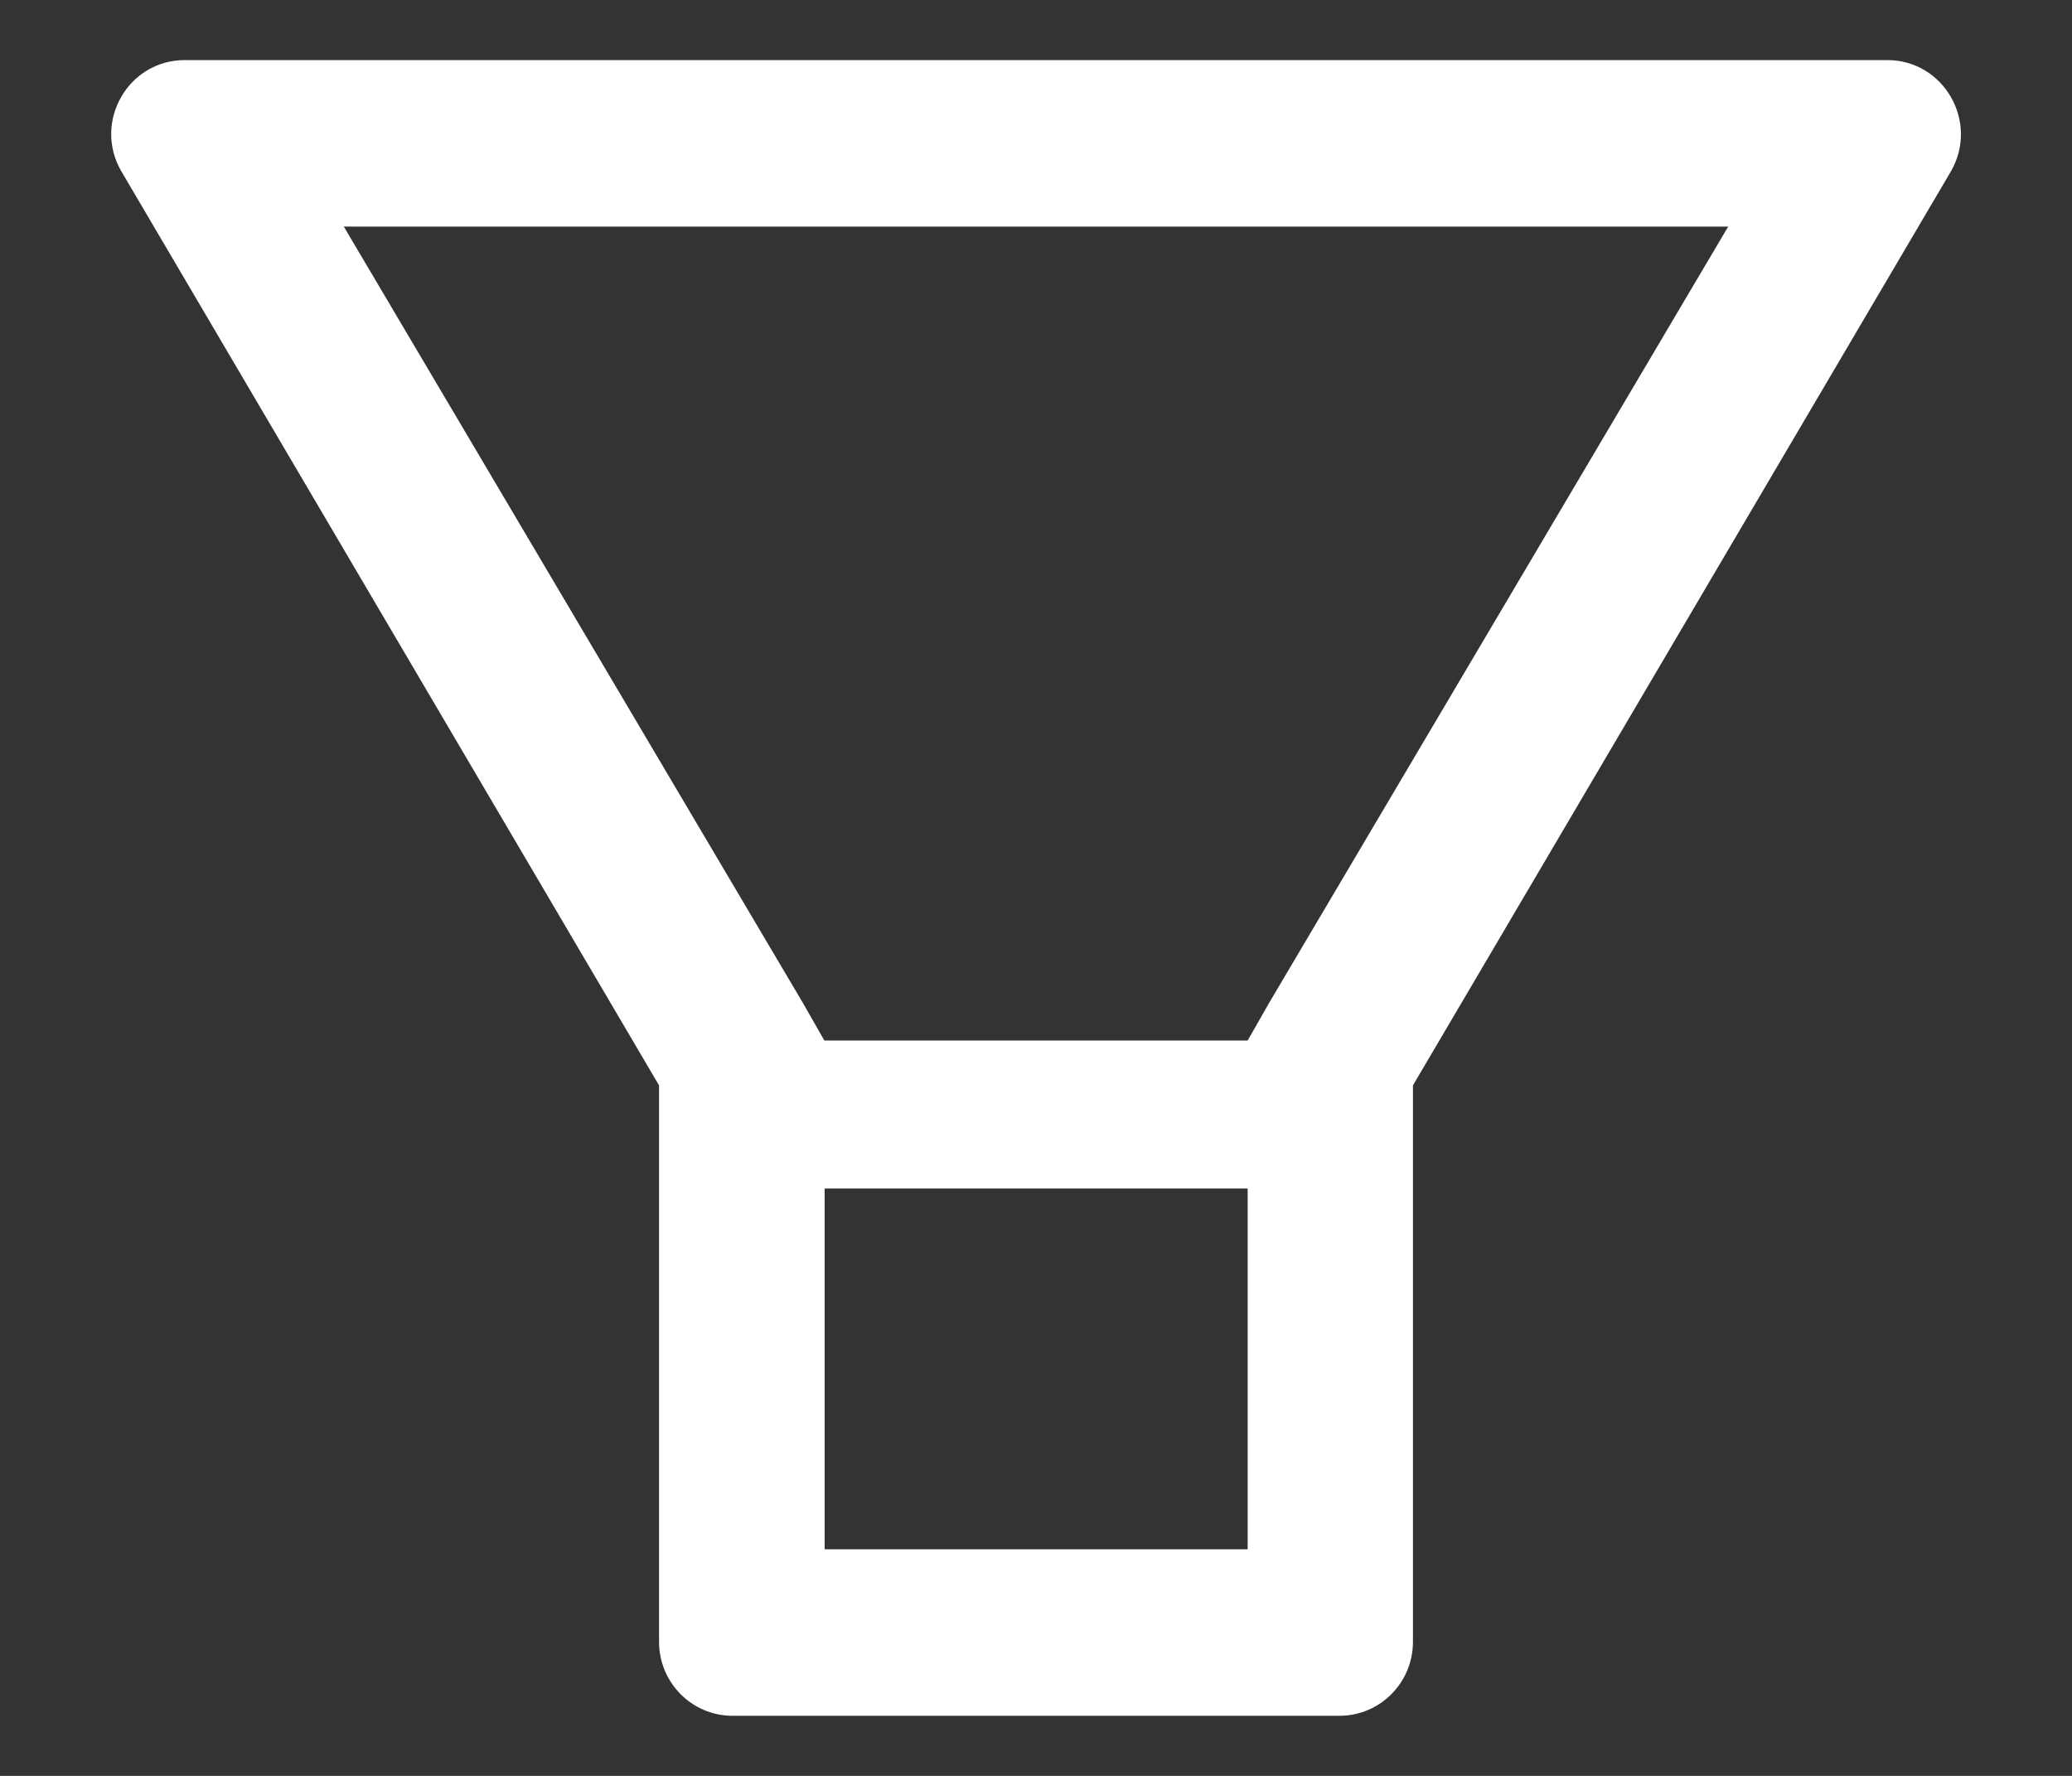 <svg width="14" height="12" viewBox="0 0 14 12" fill="none" xmlns="http://www.w3.org/2000/svg">
<rect x="0" y="0" width="14" height="12" fill="#333333" stroke="none"/>
<path d="M12.752 0.406H1.248C0.866 0.406 0.627 0.823 0.819 1.156L4.453 7.334V11.094C4.453 11.37 4.675 11.594 4.95 11.594H9.05C9.325 11.594 9.547 11.37 9.547 11.094V7.334L13.183 1.156C13.373 0.823 13.134 0.406 12.752 0.406ZM8.428 10.469H5.572V8.031H8.43V10.469H8.428ZM8.578 6.772L8.43 7.031H5.57L5.422 6.772L2.323 1.531H11.677L8.578 6.772Z" fill="white"/>
</svg>
